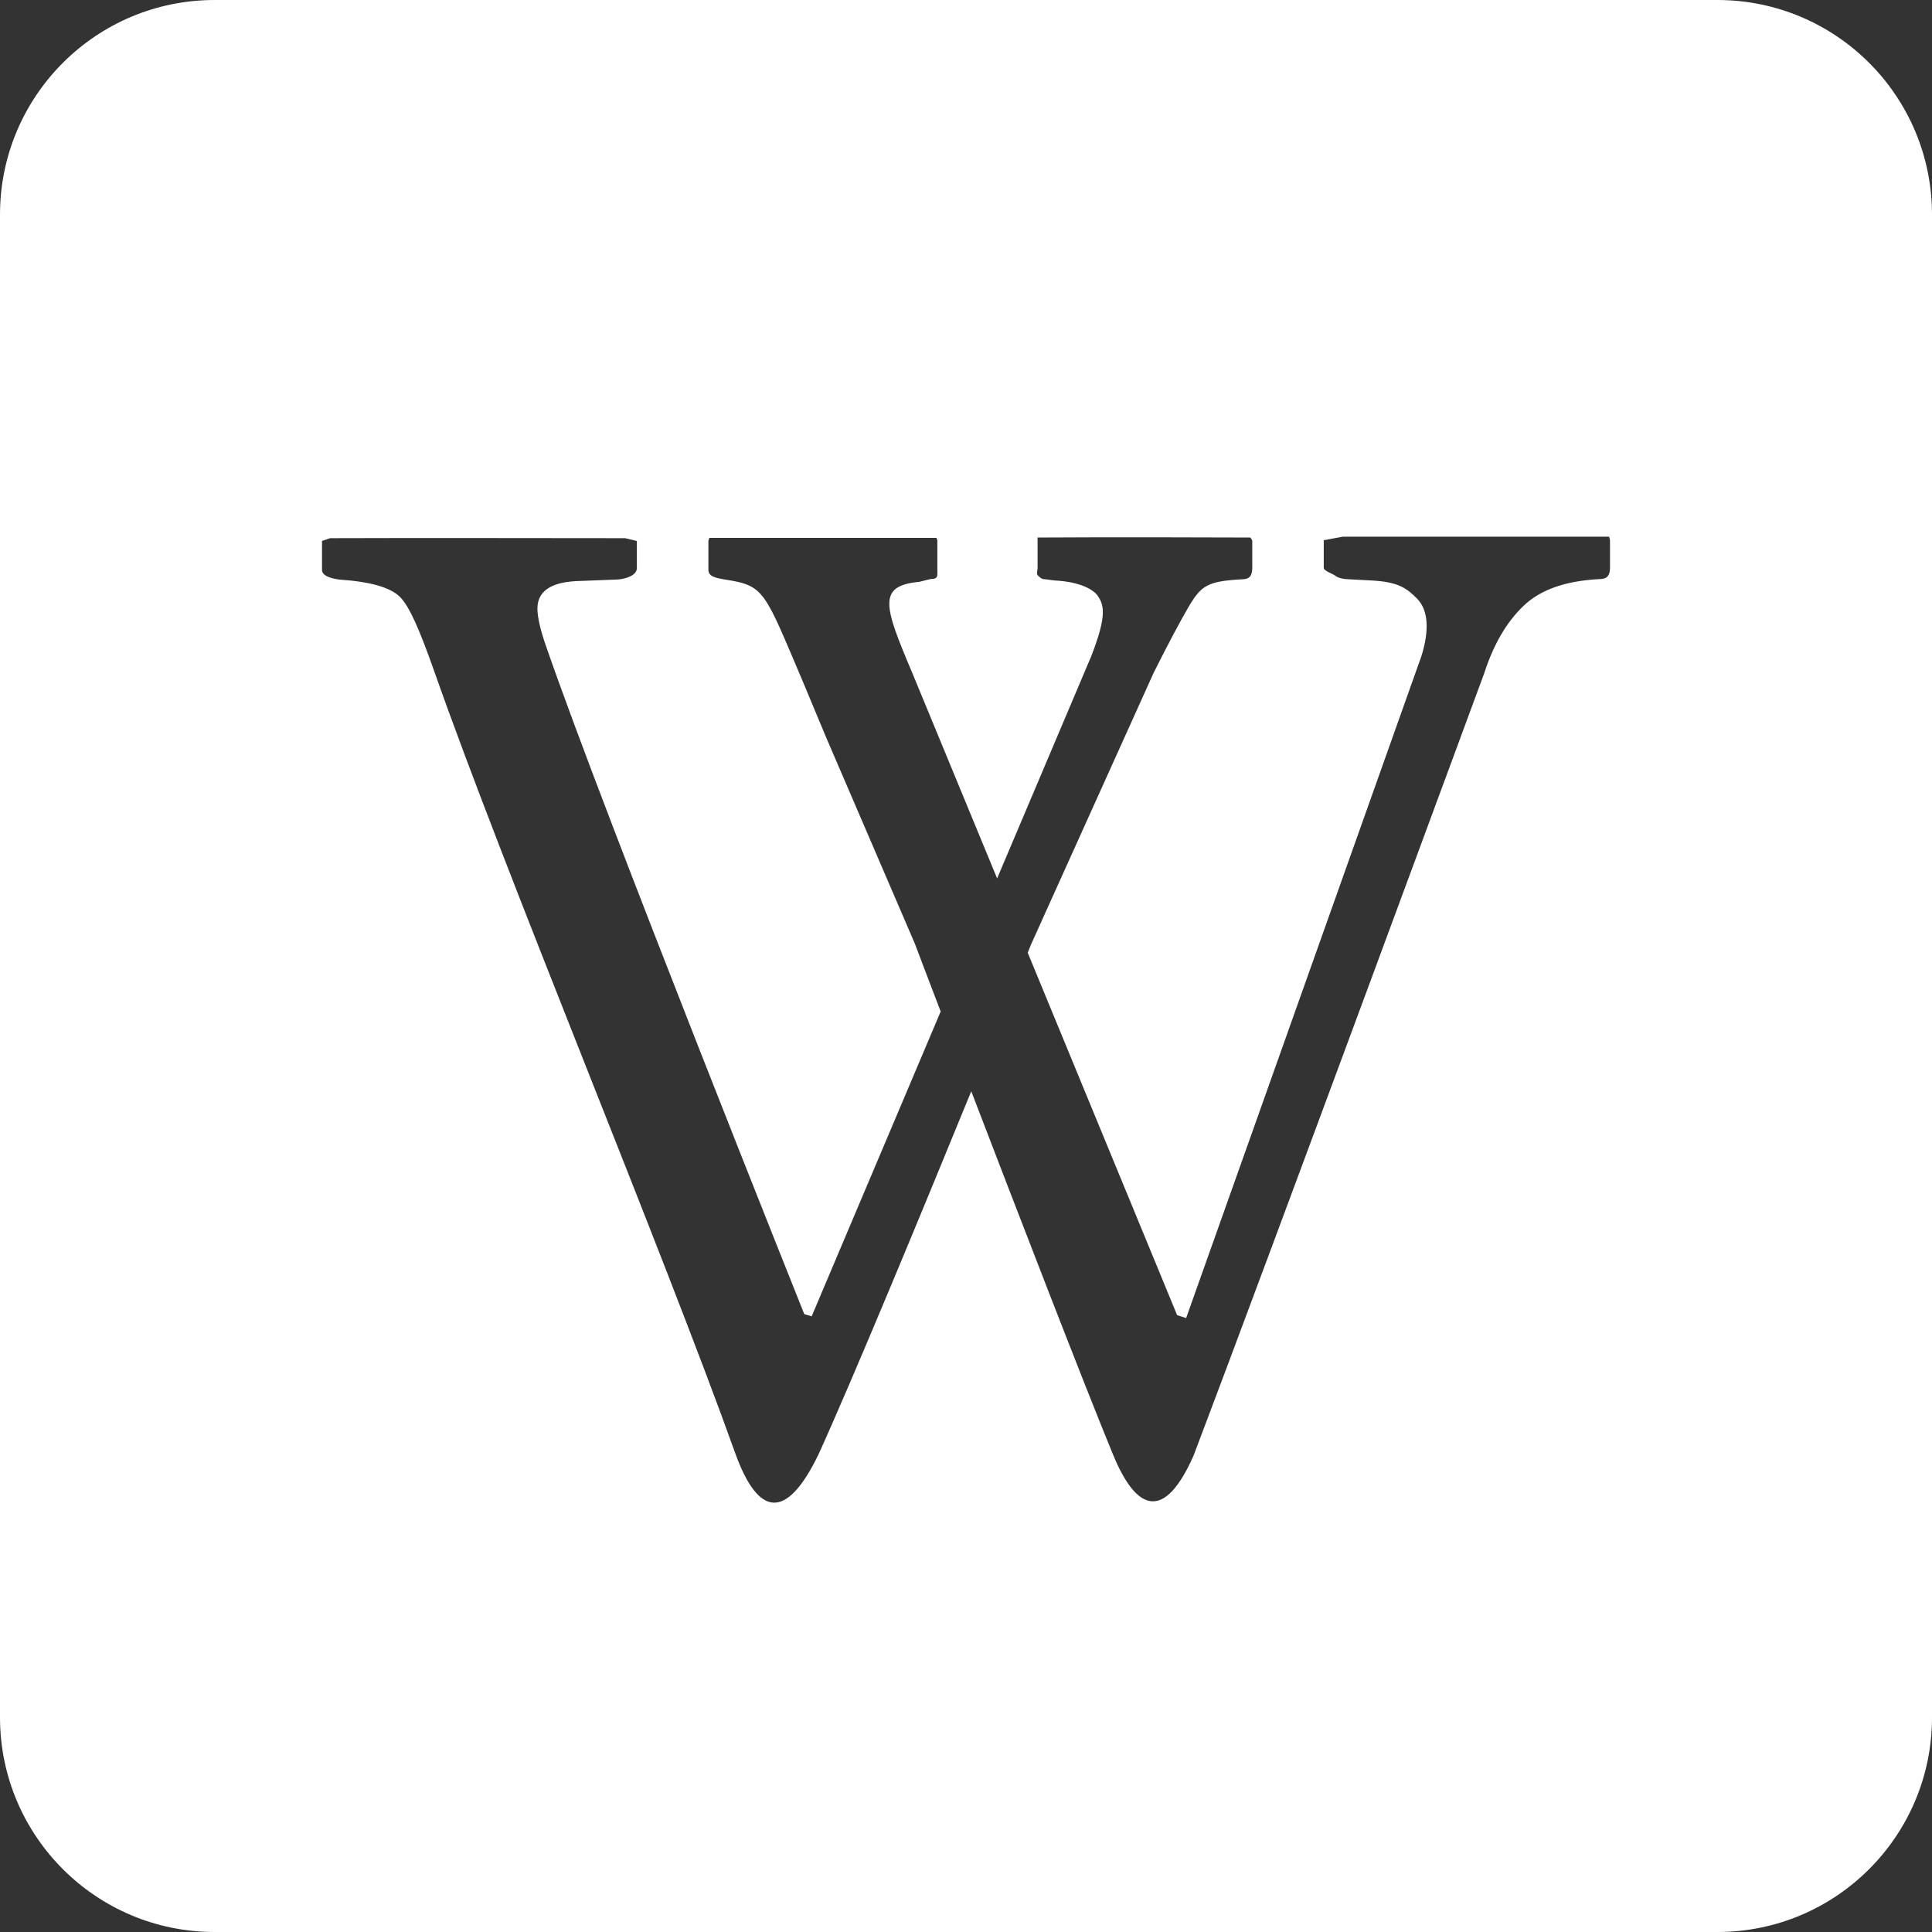 <?xml version="1.0" encoding="UTF-8"?>
<svg width="18px" height="18px" viewBox="0 0 18 18" version="1.1" xmlns="http://www.w3.org/2000/svg" xmlns:xlink="http://www.w3.org/1999/xlink">
    <rect x="0" y="0" width="18" height="18" fill="#333333" stroke="none"/>
    <!-- Generator: Sketch 54.1 (76490) - https://sketchapp.com -->
    <title>wikipedia</title>
    <desc>Created with Sketch.</desc>
    <g id="Page-1" stroke="none" stroke-width="1" fill="none" fill-rule="evenodd">
        <g id="wikipedia" fill="#FFFFFF" fill-rule="nonzero">
            <path d="M2,0 L16,0 C17.105,-2.02906125e-16 18,0.895 18,2 L18,16 C18,17.105 17.105,18 16,18 L2,18 C0.895,18 1.3527075e-16,17.105 0,16 L0,2 C-1.3527075e-16,0.895 0.895,2.02906125e-16 2,0 Z M14.992,5 C14.992,5 13.13,5 12.511,5 L12.333,5.033 L12.333,5.29 C12.333,5.32 12.418,5.345 12.441,5.364 C12.464,5.385 12.524,5.396 12.55,5.396 L12.774,5.408 C13.029,5.421 13.107,5.48 13.206,5.581 C13.304,5.685 13.32,5.862 13.244,6.11 L11.051,12.28 L10.967,12.253 L9.575,8.876 C9.595,8.826 9.607,8.797 9.607,8.797 L10.747,6.271 C10.88,6.004 11.008,5.766 11.073,5.655 C11.193,5.453 11.25,5.415 11.575,5.397 C11.642,5.397 11.667,5.362 11.667,5.291 L11.667,5.035 L11.65,5.008 C11.65,5.008 10.287,5.003 9.666,5.008 L9.667,5.034 L9.667,5.29 C9.667,5.321 9.651,5.346 9.673,5.365 C9.696,5.385 9.706,5.396 9.731,5.396 L9.824,5.408 C10.078,5.421 10.191,5.5 10.226,5.549 C10.286,5.637 10.315,5.732 10.168,6.111 L9.29,8.184 L8.496,6.261 C8.236,5.647 8.172,5.457 8.564,5.421 L8.669,5.395 C8.745,5.395 8.733,5.363 8.733,5.302 L8.733,5.033 L8.725,5.011 C8.725,5.011 7.272,5.011 6.609,5.011 L6.6,5.038 L6.6,5.307 C6.6,5.368 6.655,5.383 6.758,5.4 C7.125,5.457 7.119,5.502 7.482,6.355 C7.536,6.483 7.696,6.868 7.696,6.868 L8.524,8.793 C8.524,8.793 8.617,9.04 8.764,9.424 L7.562,12.264 L7.493,12.243 C7.493,12.243 5.628,7.584 5.089,6.025 C5.032,5.864 5.007,5.744 5.007,5.67 C5.007,5.512 5.128,5.426 5.369,5.414 L5.735,5.4 C5.811,5.4 5.933,5.366 5.933,5.296 L5.933,5.04 L5.823,5.014 C5.823,5.014 3.537,5.011 3.076,5.014 L3,5.04 L3,5.309 C3,5.357 3.06,5.387 3.164,5.4 C3.447,5.419 3.638,5.472 3.727,5.562 C3.817,5.652 3.913,5.88 4.039,6.235 C4.717,8.165 6.159,11.608 6.861,13.569 C7.062,14.104 7.317,14.188 7.625,13.552 C7.942,12.856 8.582,11.309 9.049,10.167 C9.486,11.306 10.08,12.847 10.367,13.545 C10.595,14.104 10.856,14.159 11.12,13.562 C11.811,11.743 13.829,6.27 13.829,6.27 C13.916,6.001 14.038,5.794 14.195,5.644 C14.351,5.495 14.583,5.411 14.908,5.395 C14.974,5.395 15,5.359 15,5.29 L15,5.033 L14.992,5 Z" id="Combined-Shape"></path>
        </g>
    </g>
</svg>